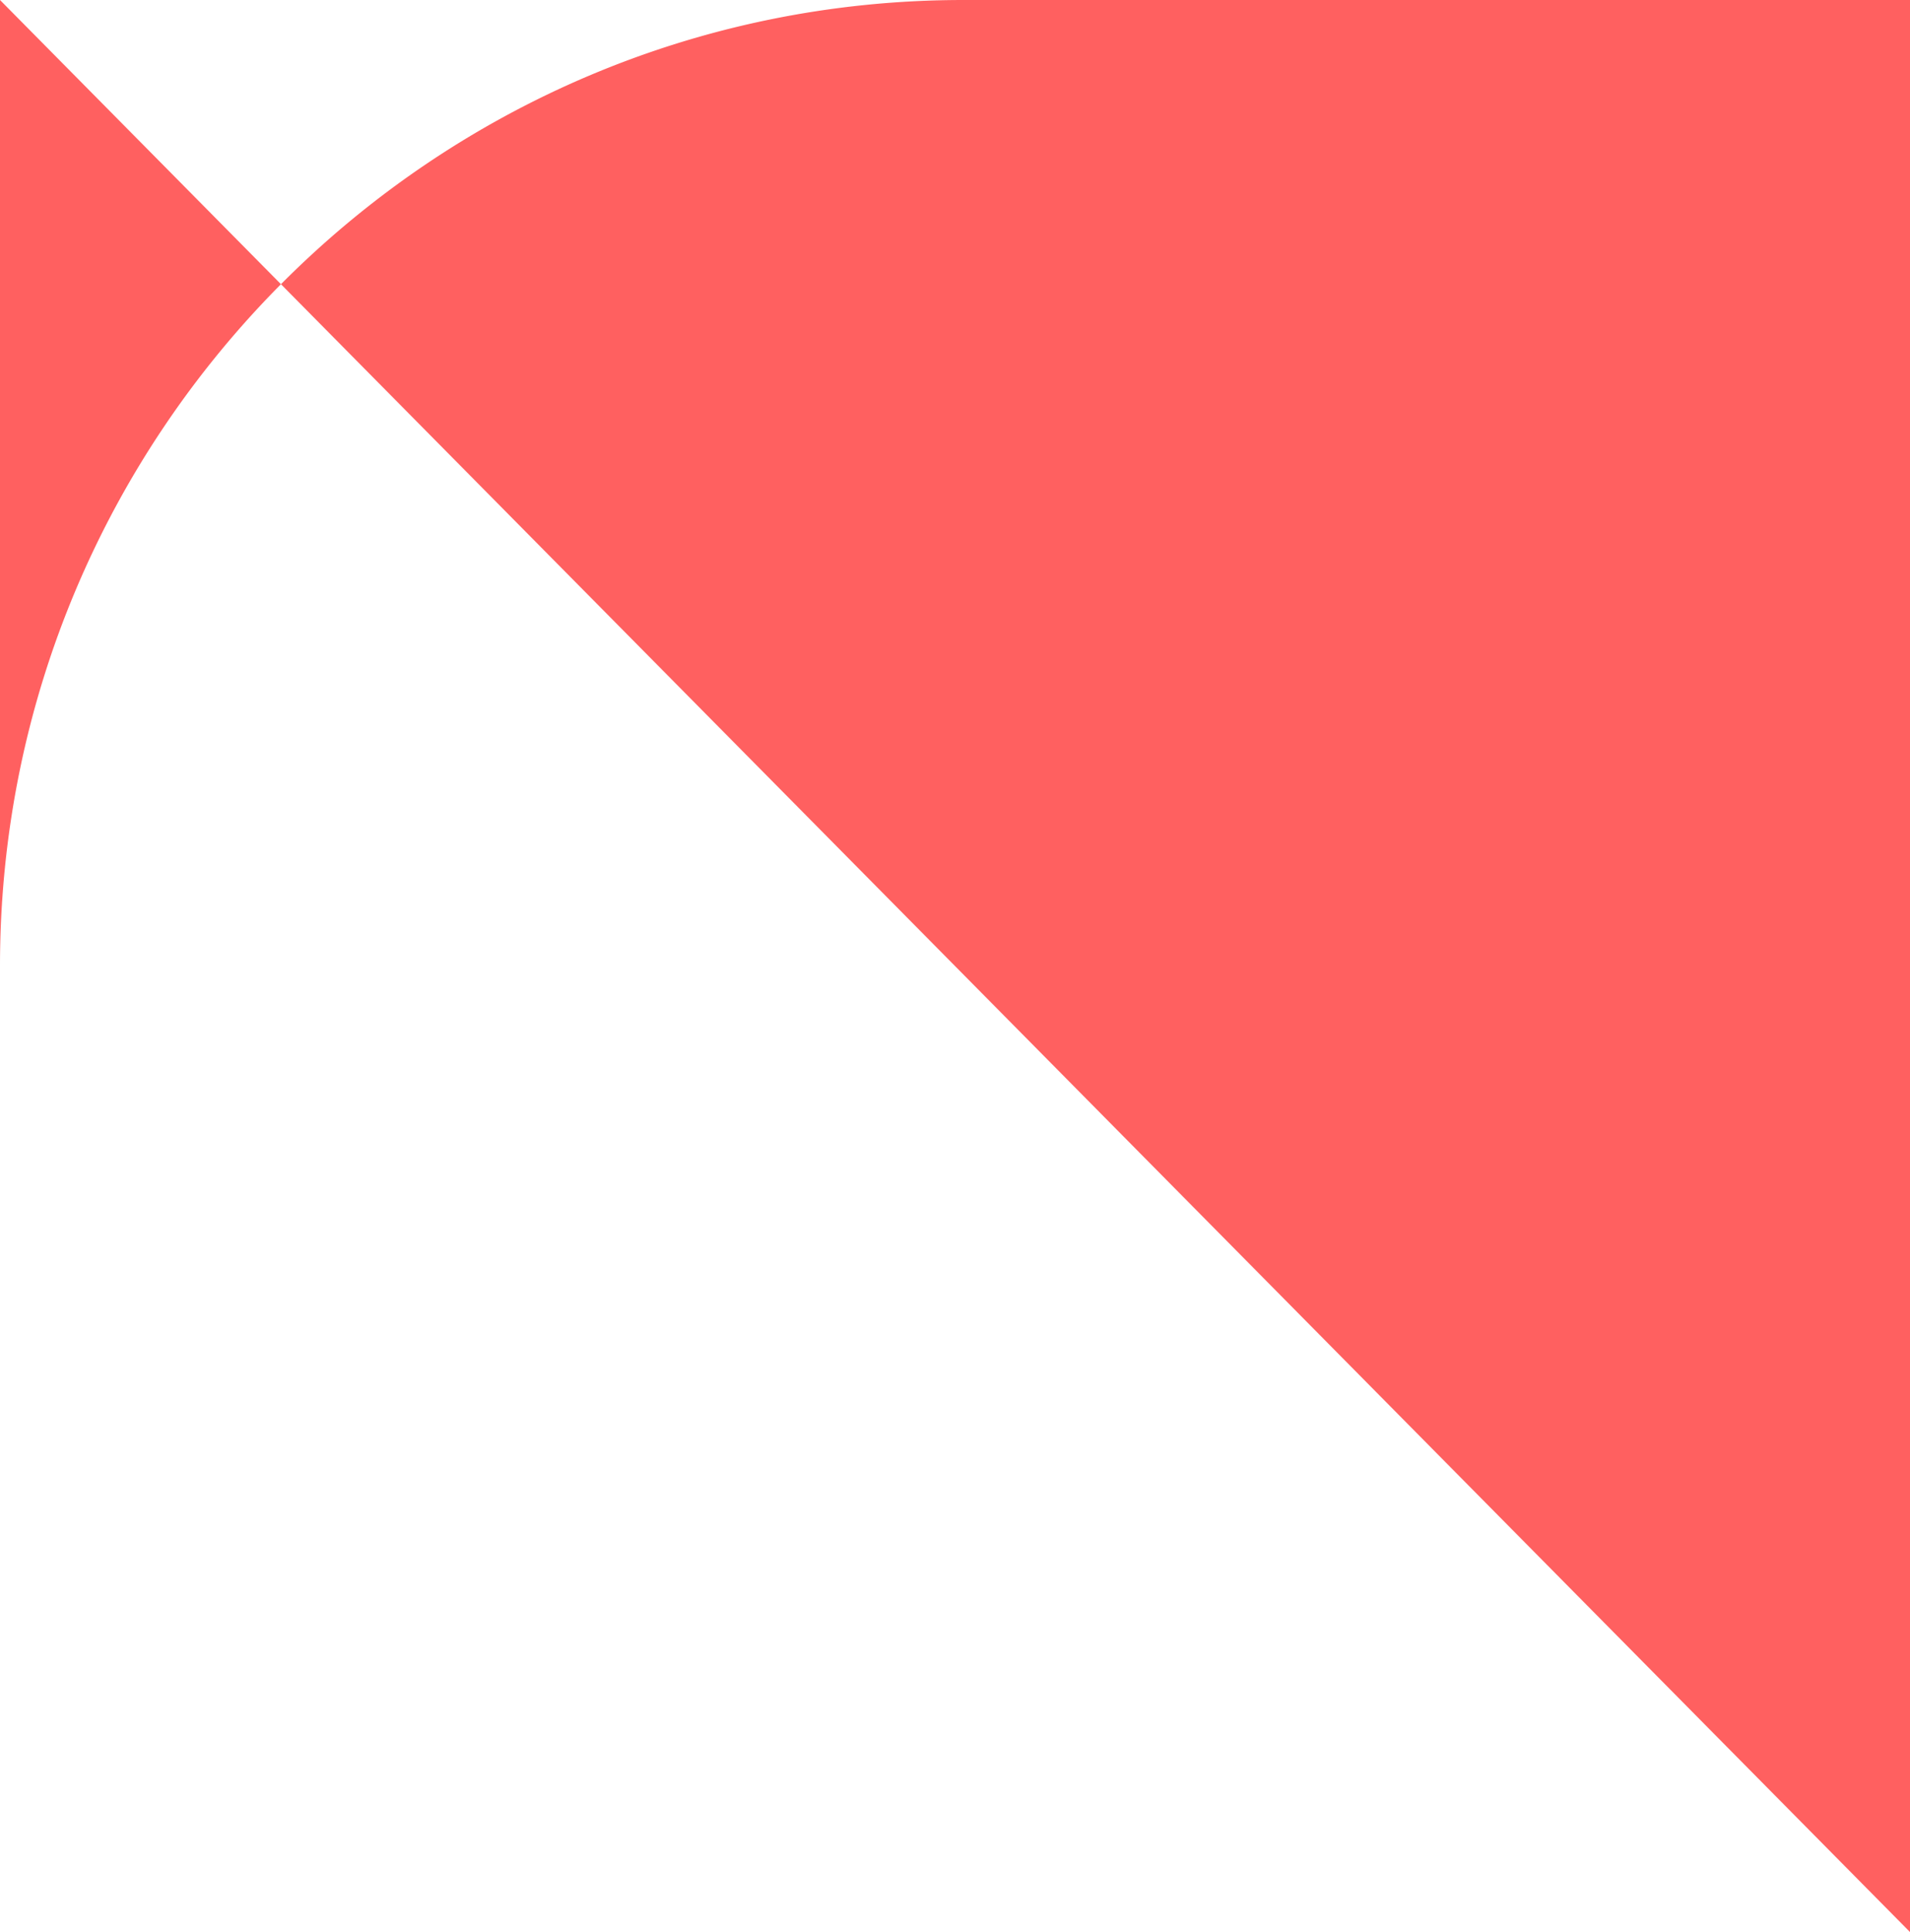 <svg width="86" height="87" viewBox="0 0 86 87" fill="none" xmlns="http://www.w3.org/2000/svg">
<path d="M86 0L43.384 -3.72561e-06C19.424 -5.82029e-06 5.92678e-06 19.476 3.8265e-06 43.5L-nan -nanL3.8265e-06 43.5C1.72622e-06 67.524 19.424 87 43.384 87L86 87L86 0Z" fill="#FF6060"/>
</svg>
